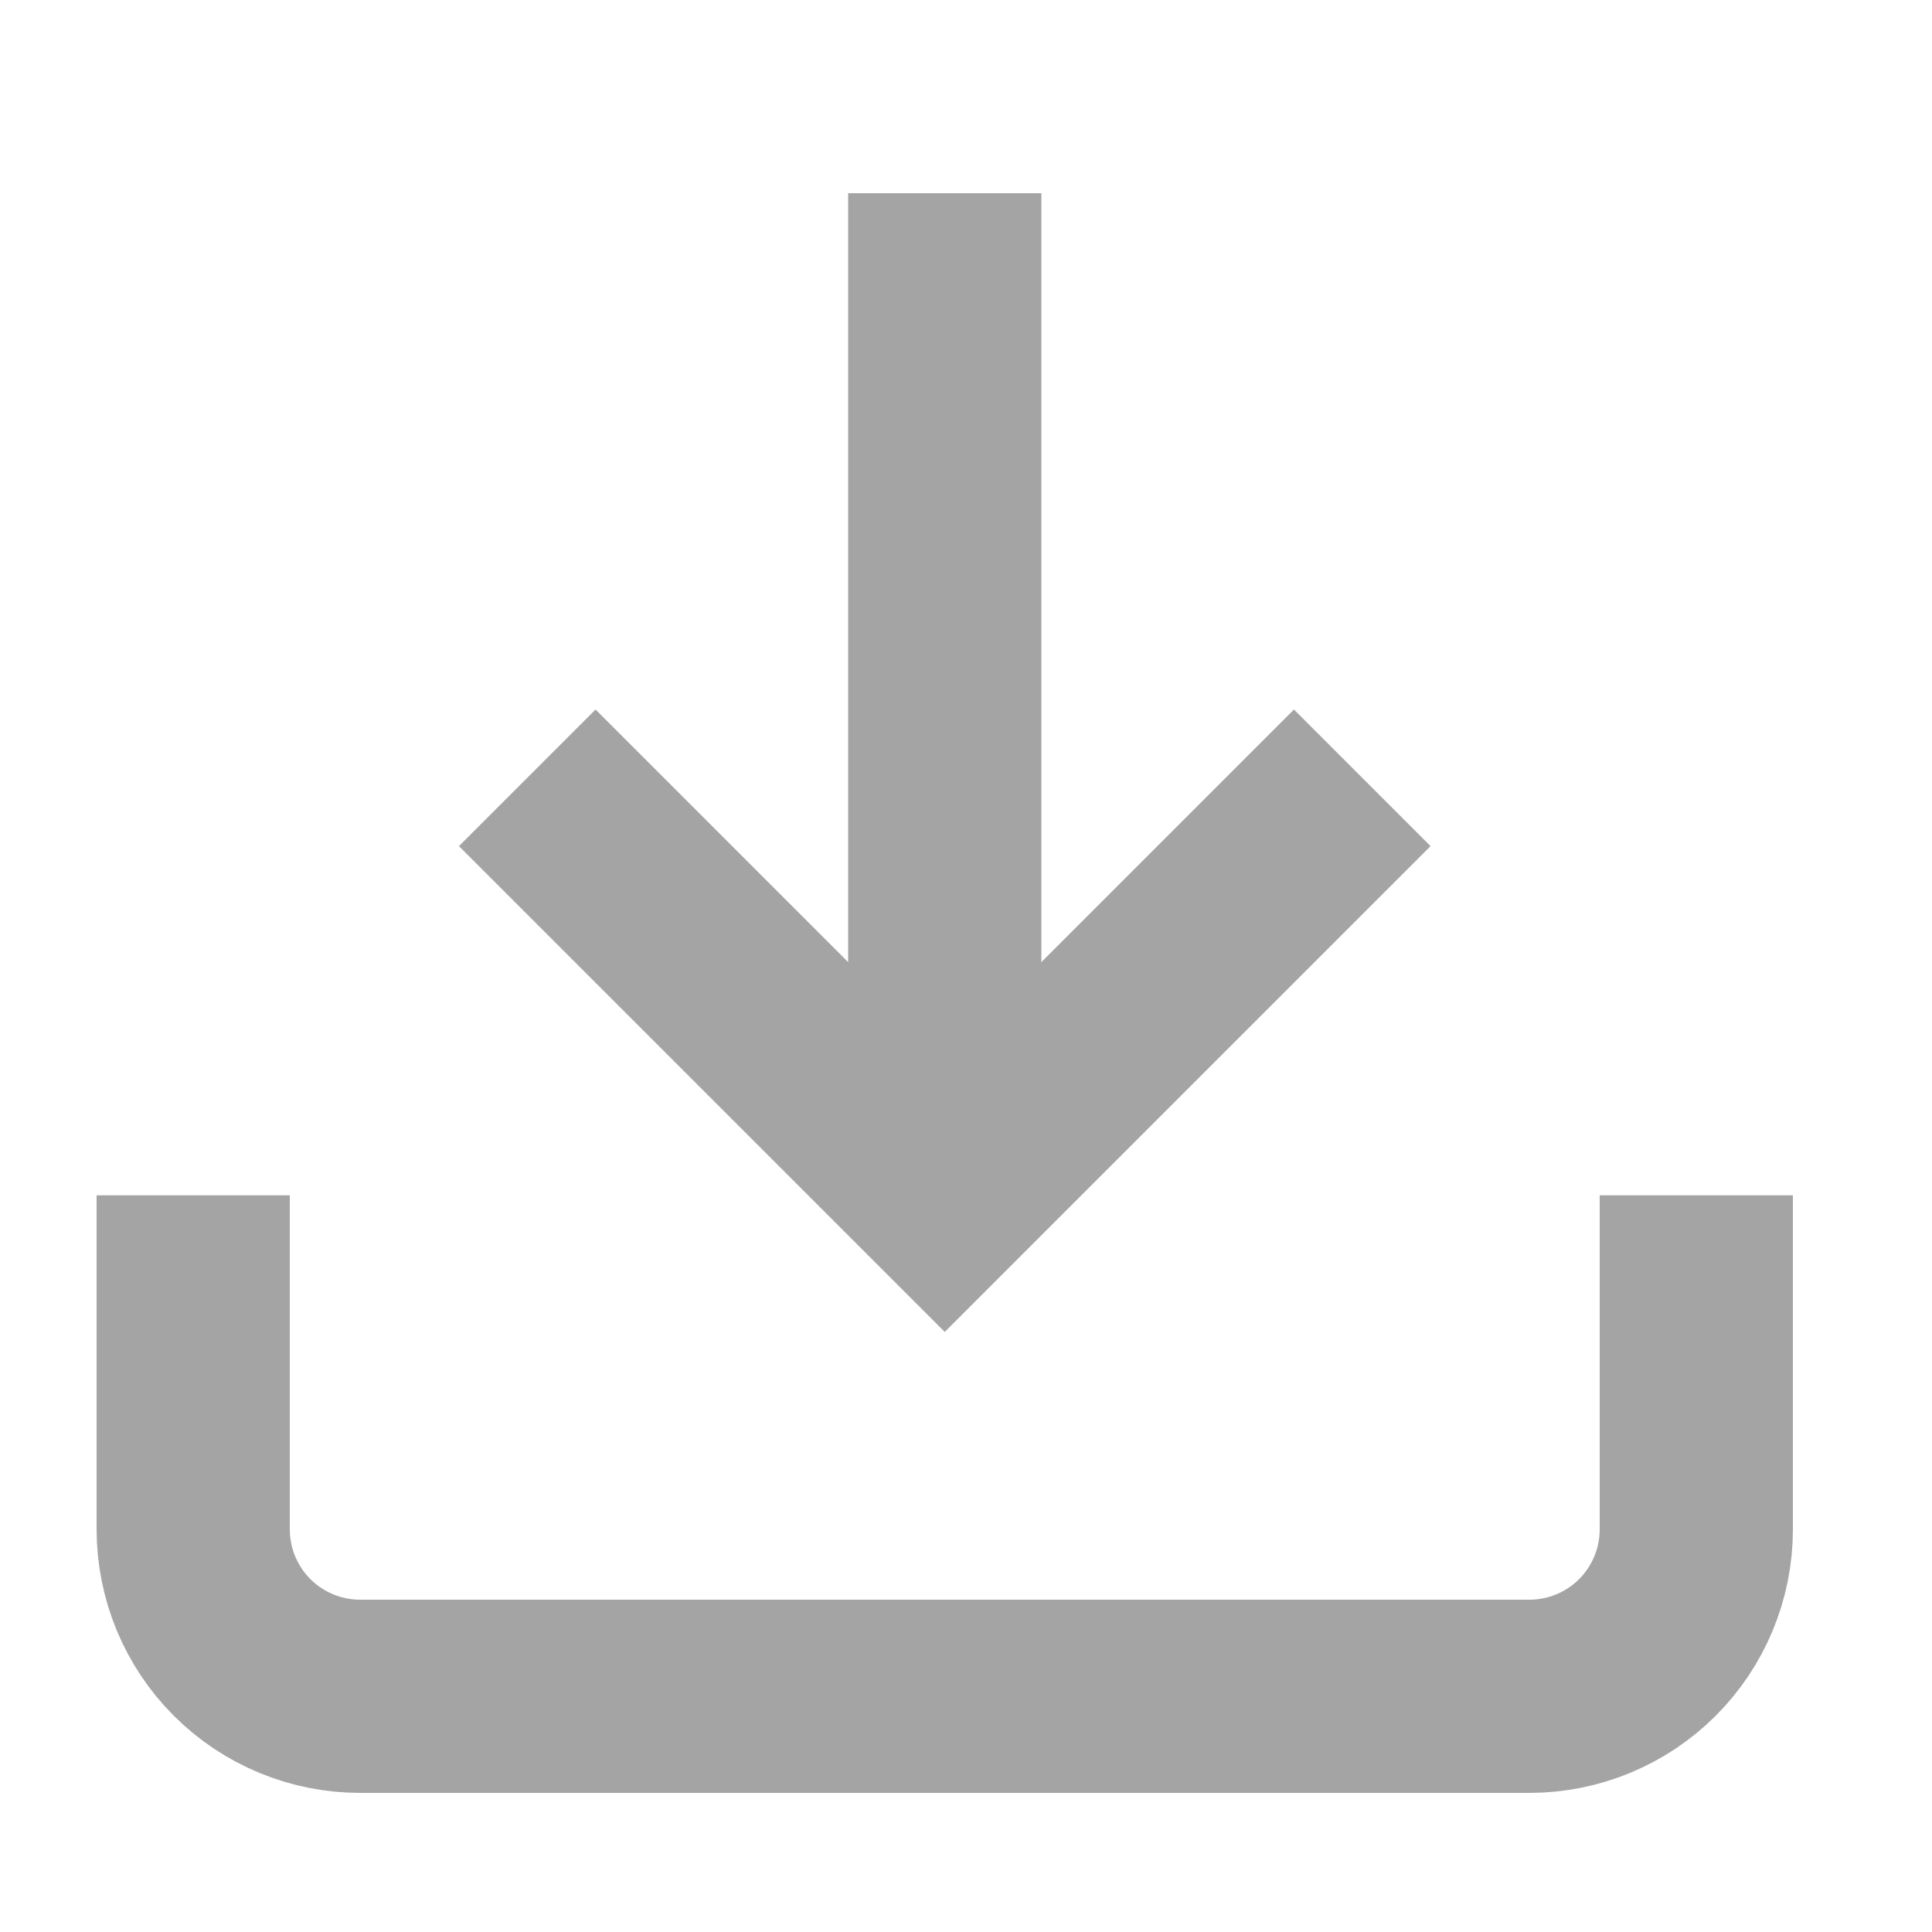 <svg viewBox="0 0 10 10" fill="none" xmlns="http://www.w3.org/2000/svg">
    <path
	    d="M8.78 6.187V7.916C8.78 8.145 8.689 8.365 8.527 8.527C8.365 8.689 8.145 8.78 7.916 8.78H1.864C1.635 8.78 1.415 8.689 1.253 8.527C1.091 8.365 1 8.145 1 7.916V6.187"
	    stroke="#A4A4A4"
	    strokeLinecap="round"
	    strokeLinejoin="round"
    />
    <path
	    d="M2.729 4.026L4.89 6.187L7.051 4.026"
	    stroke="#A4A4A4"
	    strokeLinecap="round"
	    strokeLinejoin="round"
    />
    <path
	    d="M4.89 6.187V1"
	    stroke="#A4A4A4"
	    strokeLinecap="round"
	    strokeLinejoin="round"
    />
</svg>